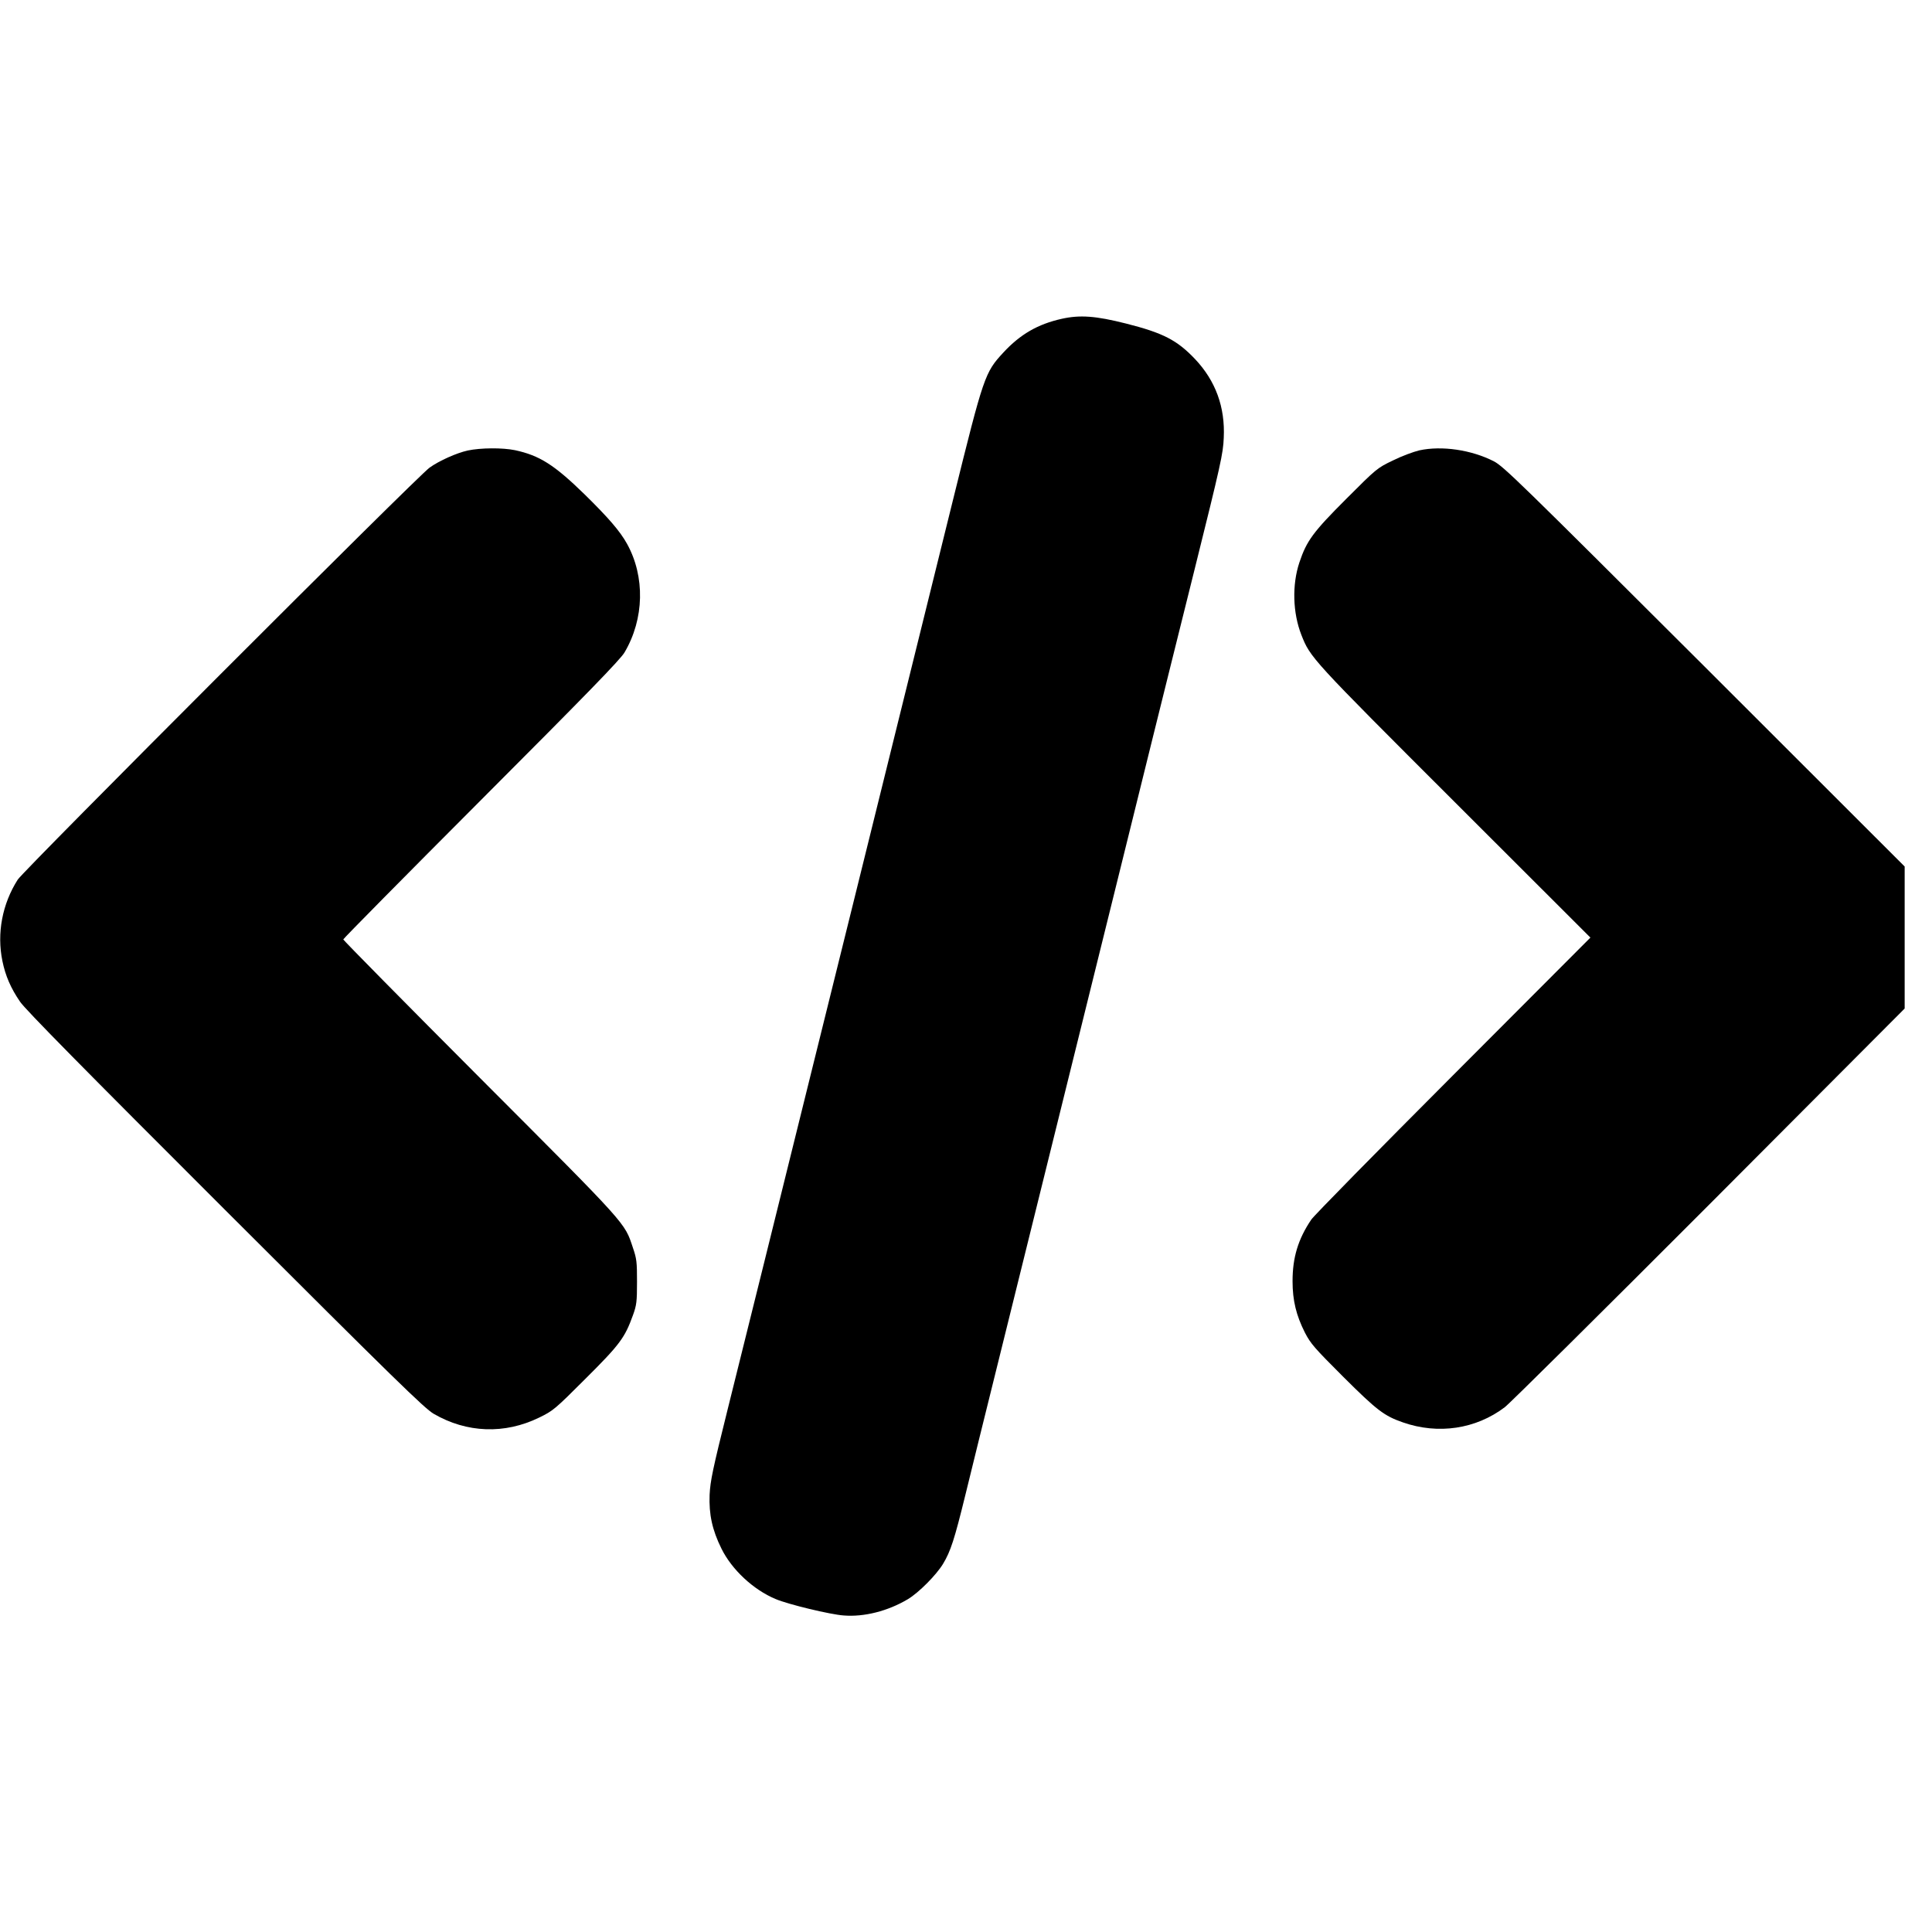 <?xml version="1.0" standalone="no"?>
<!DOCTYPE svg PUBLIC "-//W3C//DTD SVG 20010904//EN"
 "http://www.w3.org/TR/2001/REC-SVG-20010904/DTD/svg10.dtd">
<svg version="1.0" xmlns="http://www.w3.org/2000/svg"
 width="1272pt" height="1272pt" viewBox="0 0 1272 1272"
 preserveAspectRatio="xMidYMid meet">
<g transform="translate(0,1272) scale(0.1,-0.1)"
fill="#000000" stroke="none">
<path d="M6990 10621 c-157 -35 -273 -102 -384 -222 -122 -132 -129 -152 -330
-964 -215 -868 -472 -1908 -652 -2635 -74 -300 -195 -788 -269 -1085 -237
-957 -443 -1789 -562 -2265 -102 -409 -116 -478 -121 -571 -5 -129 17 -232 78
-355 68 -138 210 -271 357 -332 82 -35 360 -102 448 -108 134 -11 291 29 422
107 72 43 188 160 232 233 50 83 75 161 146 450 35 144 134 545 220 891 86
347 205 828 265 1070 105 426 215 867 510 2060 78 314 183 741 235 950 52 209
178 718 281 1130 172 691 187 759 191 862 10 203 -54 376 -189 519 -119 125
-210 172 -455 234 -198 50 -302 58 -423 31z"/>
<path d="M3080 9754 c-73 -16 -188 -67 -252 -113 -75 -52 -2672 -2651 -2711
-2712 -102 -160 -139 -353 -101 -537 20 -97 55 -178 116 -267 33 -50 428 -450
1350 -1371 1118 -1117 1313 -1307 1373 -1342 218 -127 468 -136 695 -25 92 45
102 53 306 257 227 226 258 269 312 419 23 64 26 87 26 217 0 131 -2 152 -27
225 -56 168 -27 136 -1004 1115 -497 498 -903 910 -903 915 0 5 409 419 909
920 693 694 917 924 943 970 130 220 136 499 16 715 -46 83 -122 171 -280 326
-198 193 -295 255 -457 290 -83 17 -226 16 -311 -2z"/>
<path d="M9345 9755 c-38 -9 -117 -38 -175 -67 -104 -50 -107 -53 -306 -252
-219 -219 -261 -276 -309 -419 -49 -147 -44 -332 13 -477 59 -150 62 -154
1008 -1099 l895 -894 -904 -906 c-497 -498 -918 -926 -934 -951 -87 -129 -123
-250 -123 -405 0 -127 24 -225 81 -338 38 -74 63 -102 253 -292 222 -221 269
-257 393 -300 232 -81 480 -44 670 100 32 24 637 624 1346 1334 l1287 1291 0
467 0 468 -1317 1316 c-1223 1220 -1323 1318 -1388 1352 -147 75 -341 104
-490 72z"/>
</g>
</svg>
